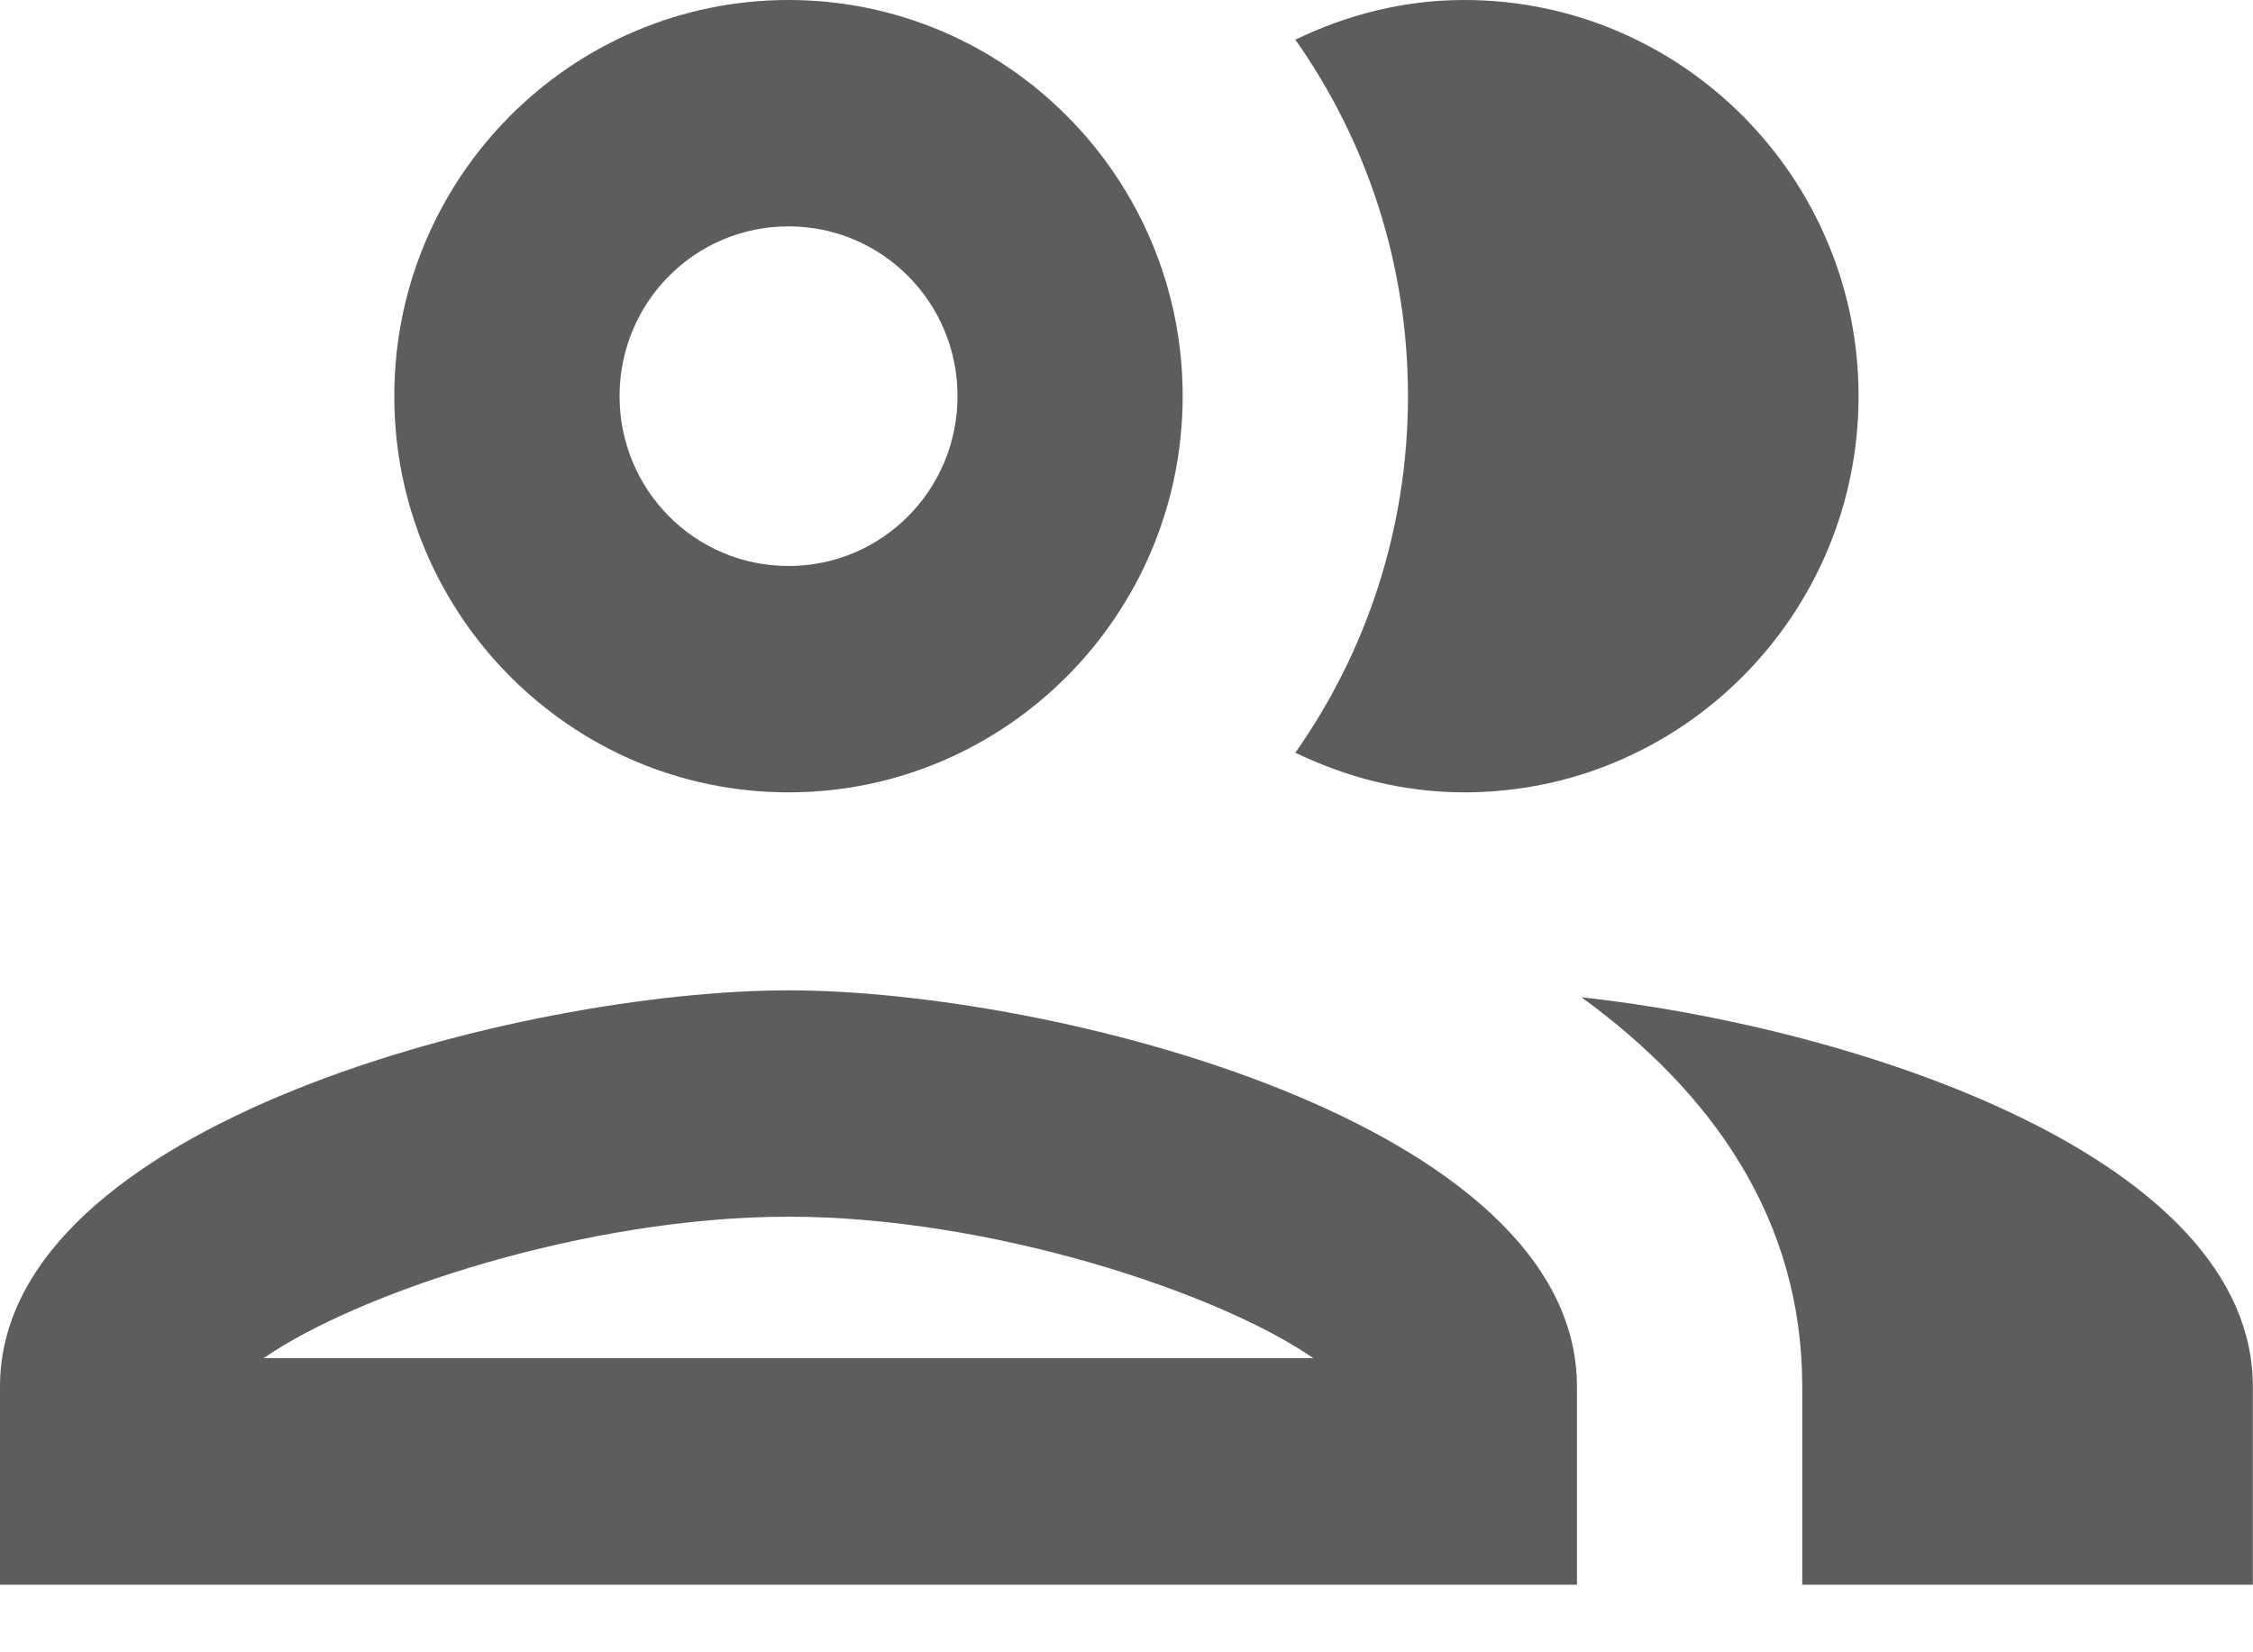 <svg width="15" height="11" viewBox="0 0 15 11" fill="none" xmlns="http://www.w3.org/2000/svg">
<path d="M5.25 6.593C3.495 6.593 0 7.475 0 9.231V10.55H10.499V9.231C10.499 7.475 7.004 6.593 5.25 6.593ZM1.755 9.042C2.385 8.605 3.907 8.1 5.25 8.1C6.592 8.1 8.114 8.605 8.744 9.042H1.755ZM5.25 5.275C6.697 5.275 7.874 4.092 7.874 2.637C7.874 1.183 6.697 0 5.25 0C3.802 0 2.625 1.183 2.625 2.637C2.625 4.092 3.802 5.275 5.25 5.275ZM5.25 1.507C5.872 1.507 6.375 2.012 6.375 2.637C6.375 3.263 5.872 3.768 5.25 3.768C4.627 3.768 4.125 3.263 4.125 2.637C4.125 2.012 4.627 1.507 5.25 1.507ZM10.529 6.639C11.399 7.272 11.999 8.116 11.999 9.231V10.55H14.999V9.231C14.999 7.709 12.374 6.842 10.529 6.639ZM9.749 5.275C11.197 5.275 12.374 4.092 12.374 2.637C12.374 1.183 11.197 0 9.749 0C9.344 0 8.969 0.098 8.624 0.264C9.097 0.934 9.374 1.756 9.374 2.637C9.374 3.519 9.097 4.34 8.624 5.011C8.969 5.177 9.344 5.275 9.749 5.275Z" fill="#5D5D5D"/>
</svg>
